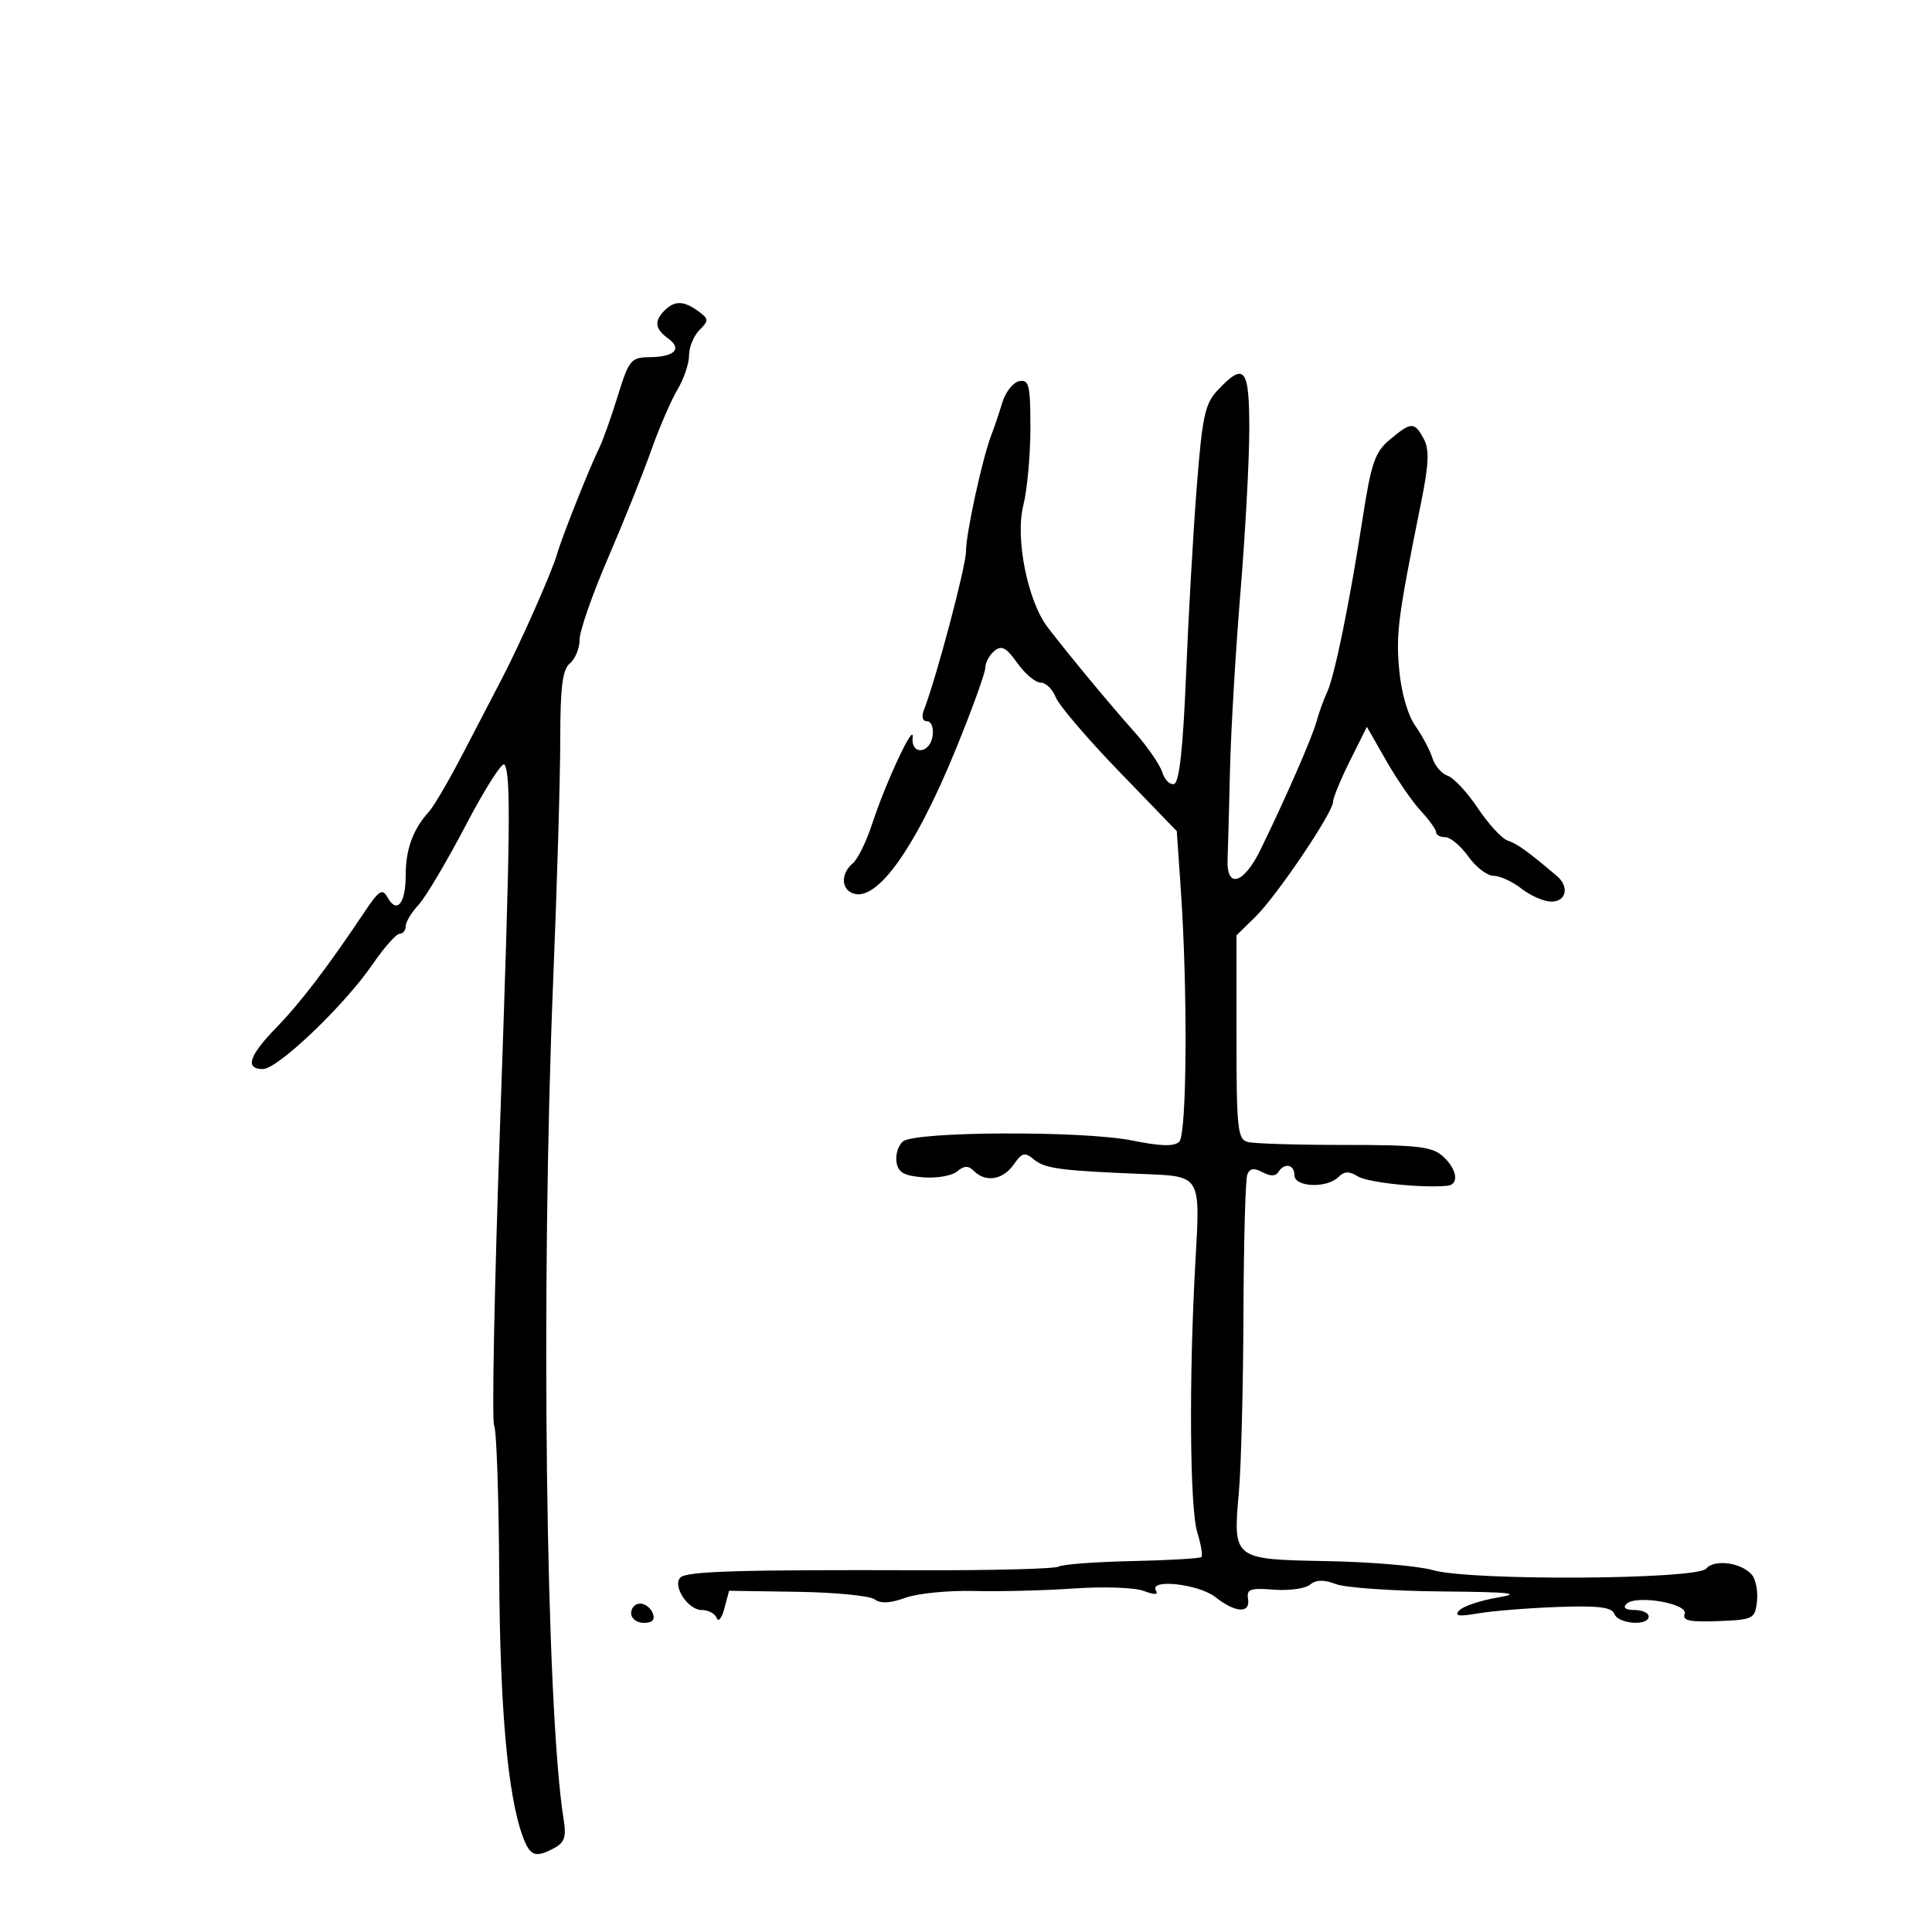 <svg xmlns="http://www.w3.org/2000/svg" width="300" height="300" viewBox="0 0 300 300" version="1.1">
	<path d="M 103.200 48.200 C 101.545 49.855, 101.696 51.057, 103.748 52.558 C 105.983 54.192, 104.753 55.422, 100.839 55.466 C 97.976 55.498, 97.655 55.892, 95.921 61.500 C 94.901 64.800, 93.621 68.400, 93.078 69.500 C 91.555 72.582, 87.327 83.204, 86.511 86 C 85.650 88.947, 80.836 99.815, 77.873 105.500 C 76.727 107.700, 74.035 112.875, 71.891 117 C 69.748 121.125, 67.383 125.175, 66.635 126 C 64.132 128.764, 63 131.838, 63 135.875 C 63 140.297, 61.643 141.971, 60.179 139.355 C 59.369 137.908, 58.862 138.226, 56.618 141.584 C 50.880 150.172, 46.674 155.688, 42.929 159.538 C 38.648 163.938, 37.980 166, 40.836 166 C 43.131 166, 53.513 156.082, 57.846 149.750 C 59.633 147.137, 61.524 145, 62.048 145 C 62.572 145, 63 144.467, 63 143.814 C 63 143.162, 63.887 141.685, 64.971 140.530 C 66.056 139.376, 69.375 133.787, 72.347 128.110 C 75.319 122.433, 78.013 118.212, 78.333 118.729 C 79.359 120.390, 79.258 128.601, 77.641 174.890 C 76.769 199.855, 76.358 220.770, 76.728 221.369 C 77.098 221.968, 77.454 232.368, 77.518 244.479 C 77.628 265.358, 78.865 279.026, 81.208 285.250 C 82.340 288.259, 83.134 288.534, 86.101 286.946 C 87.634 286.126, 87.955 285.184, 87.549 282.696 C 84.753 265.570, 83.932 200.216, 85.907 152 C 86.504 137.425, 86.994 120.718, 86.996 114.872 C 86.999 106.649, 87.339 103.963, 88.500 103 C 89.325 102.315, 90 100.660, 90 99.321 C 90 97.983, 91.978 92.301, 94.396 86.694 C 96.814 81.087, 99.828 73.575, 101.095 70 C 102.361 66.425, 104.206 62.150, 105.195 60.500 C 106.184 58.850, 106.994 56.455, 106.996 55.179 C 106.998 53.902, 107.725 52.132, 108.611 51.246 C 110.092 49.765, 110.077 49.529, 108.420 48.318 C 106.184 46.683, 104.749 46.651, 103.200 48.200 M 189.160 60.502 C 187.097 62.676, 186.702 64.480, 185.822 75.734 C 185.273 82.755, 184.526 95.889, 184.162 104.919 C 183.715 116.007, 183.122 121.464, 182.335 121.724 C 181.694 121.937, 180.855 121.120, 180.471 119.909 C 180.087 118.699, 178.123 115.862, 176.106 113.604 C 172.421 109.479, 166.057 101.802, 162.692 97.422 C 159.578 93.371, 157.615 83.585, 158.896 78.500 C 159.503 76.088, 160 70.681, 160 66.484 C 160 59.790, 159.788 58.894, 158.271 59.186 C 157.320 59.370, 156.134 60.865, 155.637 62.510 C 155.140 64.154, 154.381 66.400, 153.951 67.500 C 152.577 71.018, 150 82.818, 150 85.594 C 150 87.919, 145.412 105.227, 143.465 110.250 C 143.054 111.310, 143.250 112, 143.963 112 C 144.611 112, 144.996 113.011, 144.820 114.250 C 144.419 117.069, 141.411 117.311, 141.720 114.500 C 142.001 111.937, 137.549 121.447, 135.420 127.956 C 134.526 130.689, 133.165 133.448, 132.397 134.085 C 130.762 135.442, 130.571 137.617, 132.009 138.506 C 135.670 140.768, 141.862 132.399, 148.431 116.310 C 150.944 110.156, 153 104.473, 153 103.683 C 153 102.892, 153.631 101.721, 154.402 101.081 C 155.522 100.152, 156.242 100.530, 157.970 102.959 C 159.162 104.631, 160.792 106, 161.593 106 C 162.394 106, 163.442 107.013, 163.921 108.250 C 164.400 109.487, 168.828 114.676, 173.761 119.780 L 182.730 129.061 183.364 138.280 C 184.440 153.947, 184.301 176.099, 183.120 177.280 C 182.346 178.054, 180.259 178, 175.770 177.093 C 168.184 175.560, 142.104 175.669, 140.209 177.242 C 139.491 177.838, 139.038 179.264, 139.202 180.412 C 139.435 182.044, 140.334 182.569, 143.320 182.815 C 145.421 182.988, 147.802 182.579, 148.612 181.907 C 149.728 180.981, 150.366 180.966, 151.242 181.842 C 153.047 183.647, 155.740 183.209, 157.399 180.841 C 158.727 178.944, 159.119 178.853, 160.616 180.091 C 162.268 181.457, 164.868 181.797, 177.500 182.297 C 186.518 182.655, 186.388 182.438, 185.624 195.896 C 184.605 213.836, 184.743 234.137, 185.910 237.934 C 186.491 239.822, 186.782 241.551, 186.558 241.775 C 186.334 241.999, 181.485 242.282, 175.783 242.404 C 170.080 242.526, 164.953 242.911, 164.390 243.259 C 163.827 243.607, 154.171 243.862, 142.933 243.826 C 114.738 243.736, 106.638 243.981, 105.657 244.951 C 104.367 246.228, 106.828 250, 108.952 250 C 109.987 250, 111.040 250.562, 111.293 251.250 C 111.546 251.938, 112.082 251.266, 112.483 249.757 L 113.213 247.014 123.857 247.176 C 129.711 247.265, 135.092 247.792, 135.816 248.346 C 136.713 249.033, 138.230 248.957, 140.581 248.107 C 142.478 247.421, 147.285 246.944, 151.265 247.047 C 155.244 247.150, 162.227 246.973, 166.783 246.655 C 171.339 246.336, 176.202 246.507, 177.590 247.034 C 179.255 247.667, 179.905 247.655, 179.498 246.997 C 178.326 245.100, 186.117 245.947, 188.727 248 C 191.869 250.471, 194.186 250.585, 193.794 248.250 C 193.545 246.768, 194.157 246.552, 197.789 246.840 C 200.148 247.027, 202.681 246.680, 203.418 246.068 C 204.359 245.287, 205.554 245.260, 207.443 245.979 C 208.921 246.540, 216.288 247.053, 223.815 247.118 C 234.524 247.210, 236.437 247.413, 232.613 248.054 C 229.926 248.505, 227.226 249.401, 226.613 250.045 C 225.767 250.937, 226.458 251.052, 229.500 250.527 C 231.700 250.147, 237.246 249.700, 241.826 249.533 C 248.208 249.301, 250.275 249.553, 250.682 250.615 C 251.287 252.189, 256 252.530, 256 251 C 256 250.450, 255.010 250, 253.800 250 C 252.418 250, 251.953 249.650, 252.550 249.058 C 254.032 247.588, 262.216 248.996, 261.595 250.614 C 261.198 251.648, 262.374 251.899, 266.791 251.725 C 272.243 251.510, 272.515 251.373, 272.822 248.690 C 272.999 247.144, 272.648 245.281, 272.042 244.550 C 270.460 242.644, 266.199 242.055, 264.943 243.569 C 263.511 245.294, 228.271 245.495, 222.500 243.810 C 220.300 243.168, 212.915 242.538, 206.089 242.410 C 191.395 242.135, 191.444 242.173, 192.378 231.614 C 192.725 227.701, 193.041 215.333, 193.082 204.128 C 193.123 192.923, 193.391 183.144, 193.678 182.396 C 194.058 181.406, 194.700 181.304, 196.039 182.021 C 197.254 182.671, 198.089 182.665, 198.498 182.003 C 199.434 180.489, 201 180.800, 201 182.500 C 201 184.350, 206.046 184.554, 207.825 182.775 C 208.744 181.856, 209.498 181.830, 210.845 182.671 C 212.383 183.632, 220.824 184.514, 224.750 184.124 C 226.623 183.938, 226.257 181.542, 224.049 179.545 C 222.390 178.043, 220.111 177.780, 208.799 177.785 C 201.485 177.789, 194.713 177.583, 193.750 177.328 C 192.177 176.912, 192 175.269, 192 161.051 L 192 145.237 194.934 142.369 C 198.258 139.118, 207 126.167, 207 124.493 C 207 123.888, 208.181 121.023, 209.624 118.126 L 212.249 112.859 215.242 118.100 C 216.888 120.983, 219.307 124.497, 220.618 125.910 C 221.928 127.323, 223 128.822, 223 129.240 C 223 129.658, 223.644 130, 224.432 130 C 225.219 130, 226.825 131.350, 228 133 C 229.175 134.650, 230.945 136, 231.933 136 C 232.922 136, 234.874 136.900, 236.273 138 C 237.671 139.100, 239.757 140, 240.908 140 C 243.222 140, 243.712 137.682, 241.750 136.021 C 237.199 132.169, 235.573 130.999, 234.131 130.536 C 233.234 130.248, 231.150 127.992, 229.500 125.521 C 227.850 123.051, 225.736 120.775, 224.801 120.464 C 223.867 120.152, 222.795 118.908, 222.420 117.699 C 222.045 116.489, 220.852 114.243, 219.770 112.707 C 218.593 111.037, 217.586 107.522, 217.263 103.964 C 216.750 98.311, 217.076 95.837, 220.693 77.896 C 221.876 72.030, 221.964 69.801, 221.078 68.146 C 219.643 65.464, 219.140 65.474, 215.817 68.255 C 213.500 70.193, 212.922 71.867, 211.589 80.500 C 209.558 93.644, 207.232 105.013, 206.065 107.500 C 205.548 108.600, 204.817 110.625, 204.440 112 C 203.737 114.560, 199.622 123.977, 195.700 132 C 193.128 137.261, 190.439 138.055, 190.618 133.500 C 190.683 131.850, 190.853 125.550, 190.995 119.500 C 191.137 113.450, 191.865 101.075, 192.614 92 C 193.363 82.925, 193.981 71.563, 193.988 66.750 C 194.001 57.146, 193.257 56.182, 189.160 60.502 M 98 250.500 C 98 251.325, 98.885 252, 99.969 252 C 101.308 252, 101.753 251.520, 101.362 250.500 C 101.045 249.675, 100.159 249, 99.393 249 C 98.627 249, 98 249.675, 98 250.500" stroke="none" fill="black" fill-rule="evenodd"/>
</svg>